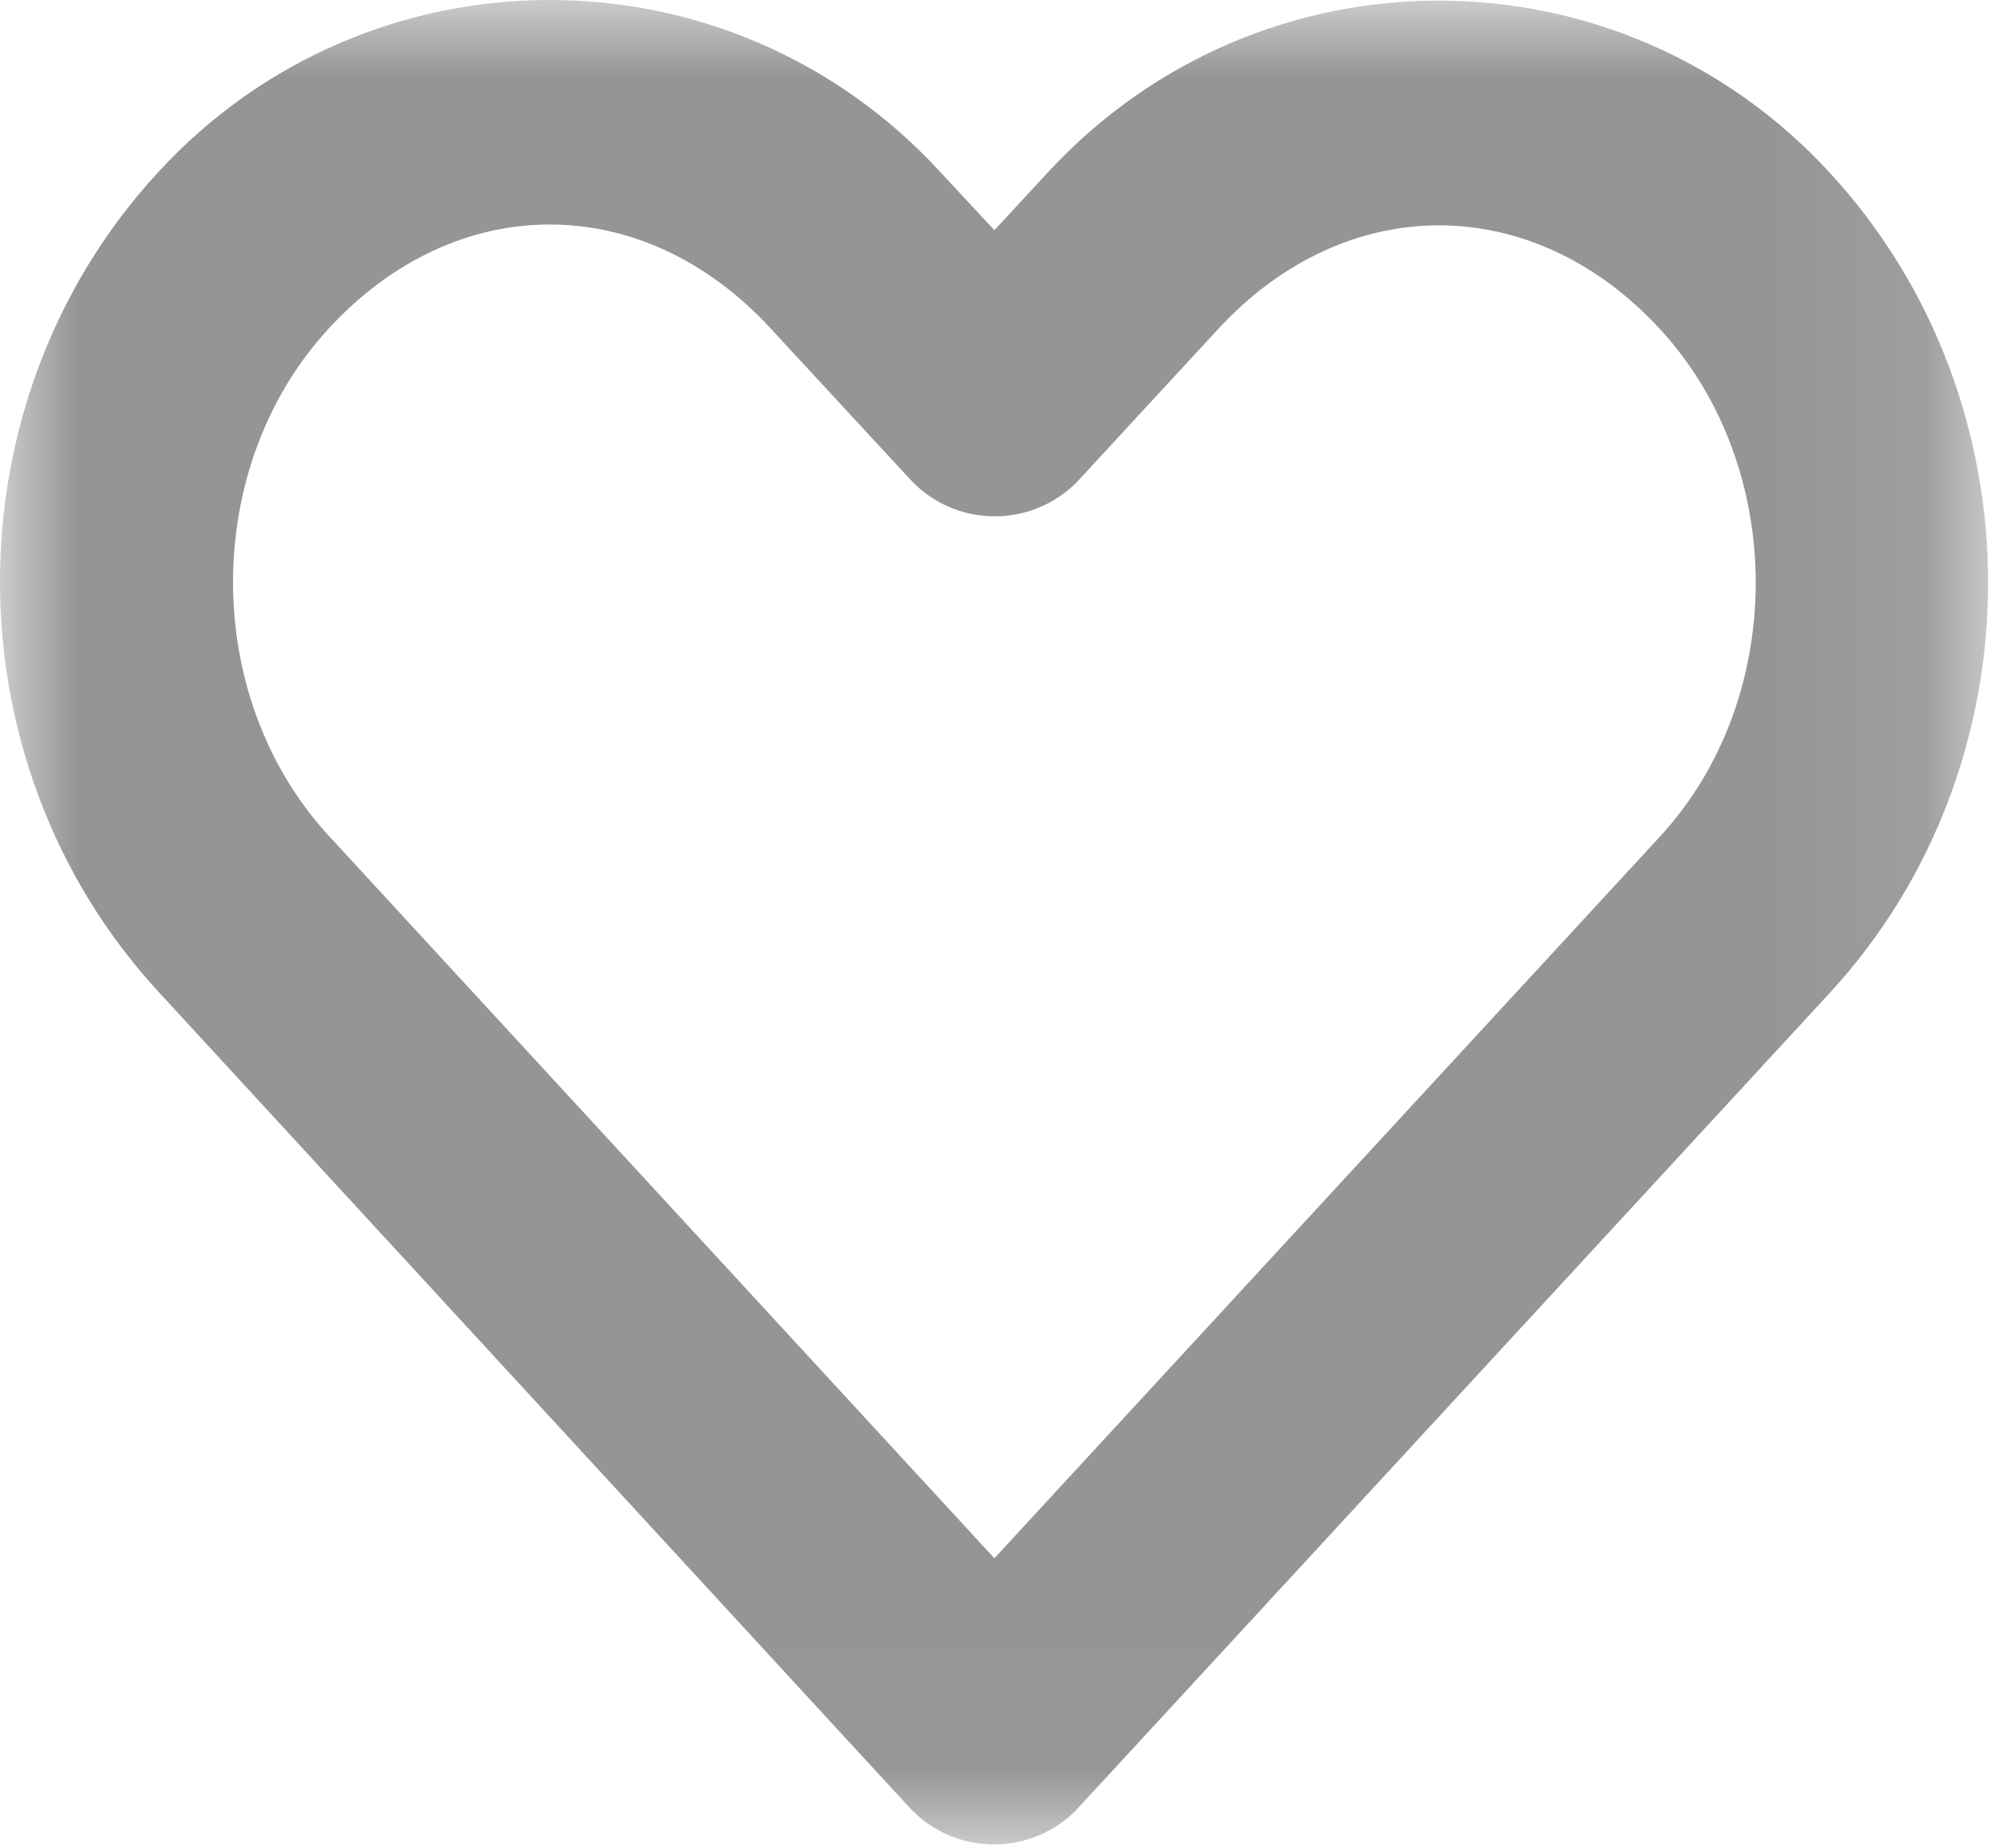 <?xml version="1.0" encoding="UTF-8"?>
<svg width="13px" height="12px" viewBox="0 0 13 12" version="1.1" xmlns="http://www.w3.org/2000/svg" xmlns:xlink="http://www.w3.org/1999/xlink">
    <title>14A90456-06FB-415A-B2E6-E5F2E879F461</title>
    <defs>
        <polygon id="path-1" points="0 1.5e-05 12.91 1.5e-05 12.91 11.978 0 11.978"></polygon>
    </defs>
    <g id="Page-1" stroke="none" stroke-width="1" fill="none" fill-rule="evenodd">
        <g id="Desktop-HD" transform="translate(-1020, -251)">
            <g id="Group-3" transform="translate(1020, 251)">
                <mask id="mask-2" fill="white">
                    <use xlink:href="#path-1"></use>
                </mask>
                <g id="Clip-2"></g>
                <path d="M3.57,1.458 C4.08,1.458 4.59,1.683 5.004,2.133 L5.909,3.112 C6.19,3.417 6.664,3.435 6.969,3.154 C6.983,3.141 6.997,3.127 7.01,3.112 L7.91,2.137 C8.739,1.239 9.95,1.239 10.779,2.137 C11.608,3.036 11.608,4.534 10.779,5.433 C9.338,6.996 7.898,8.557 6.457,10.12 L2.135,5.428 C1.306,4.528 1.306,3.032 2.135,2.133 C2.55,1.683 3.059,1.458 3.57,1.458 Z M3.57,-6e-05 C2.644,-6e-05 1.715,0.371 1.029,1.116 C-0.344,2.604 -0.342,4.951 1.029,6.441 L5.904,11.737 C6.185,12.042 6.66,12.06 6.964,11.779 C6.978,11.766 6.992,11.752 7.005,11.737 C8.631,9.974 10.255,8.213 11.88,6.45 C13.253,4.961 13.253,2.609 11.88,1.12 C10.508,-0.368 8.177,-0.368 6.804,1.12 L6.457,1.495 L6.105,1.116 C5.419,0.371 4.495,-6e-05 3.57,-6e-05 L3.57,-6e-05 Z" id="Fill-1" fill="#959595" mask="url(#mask-2)"></path>
            </g>
        </g>
    </g>
</svg>